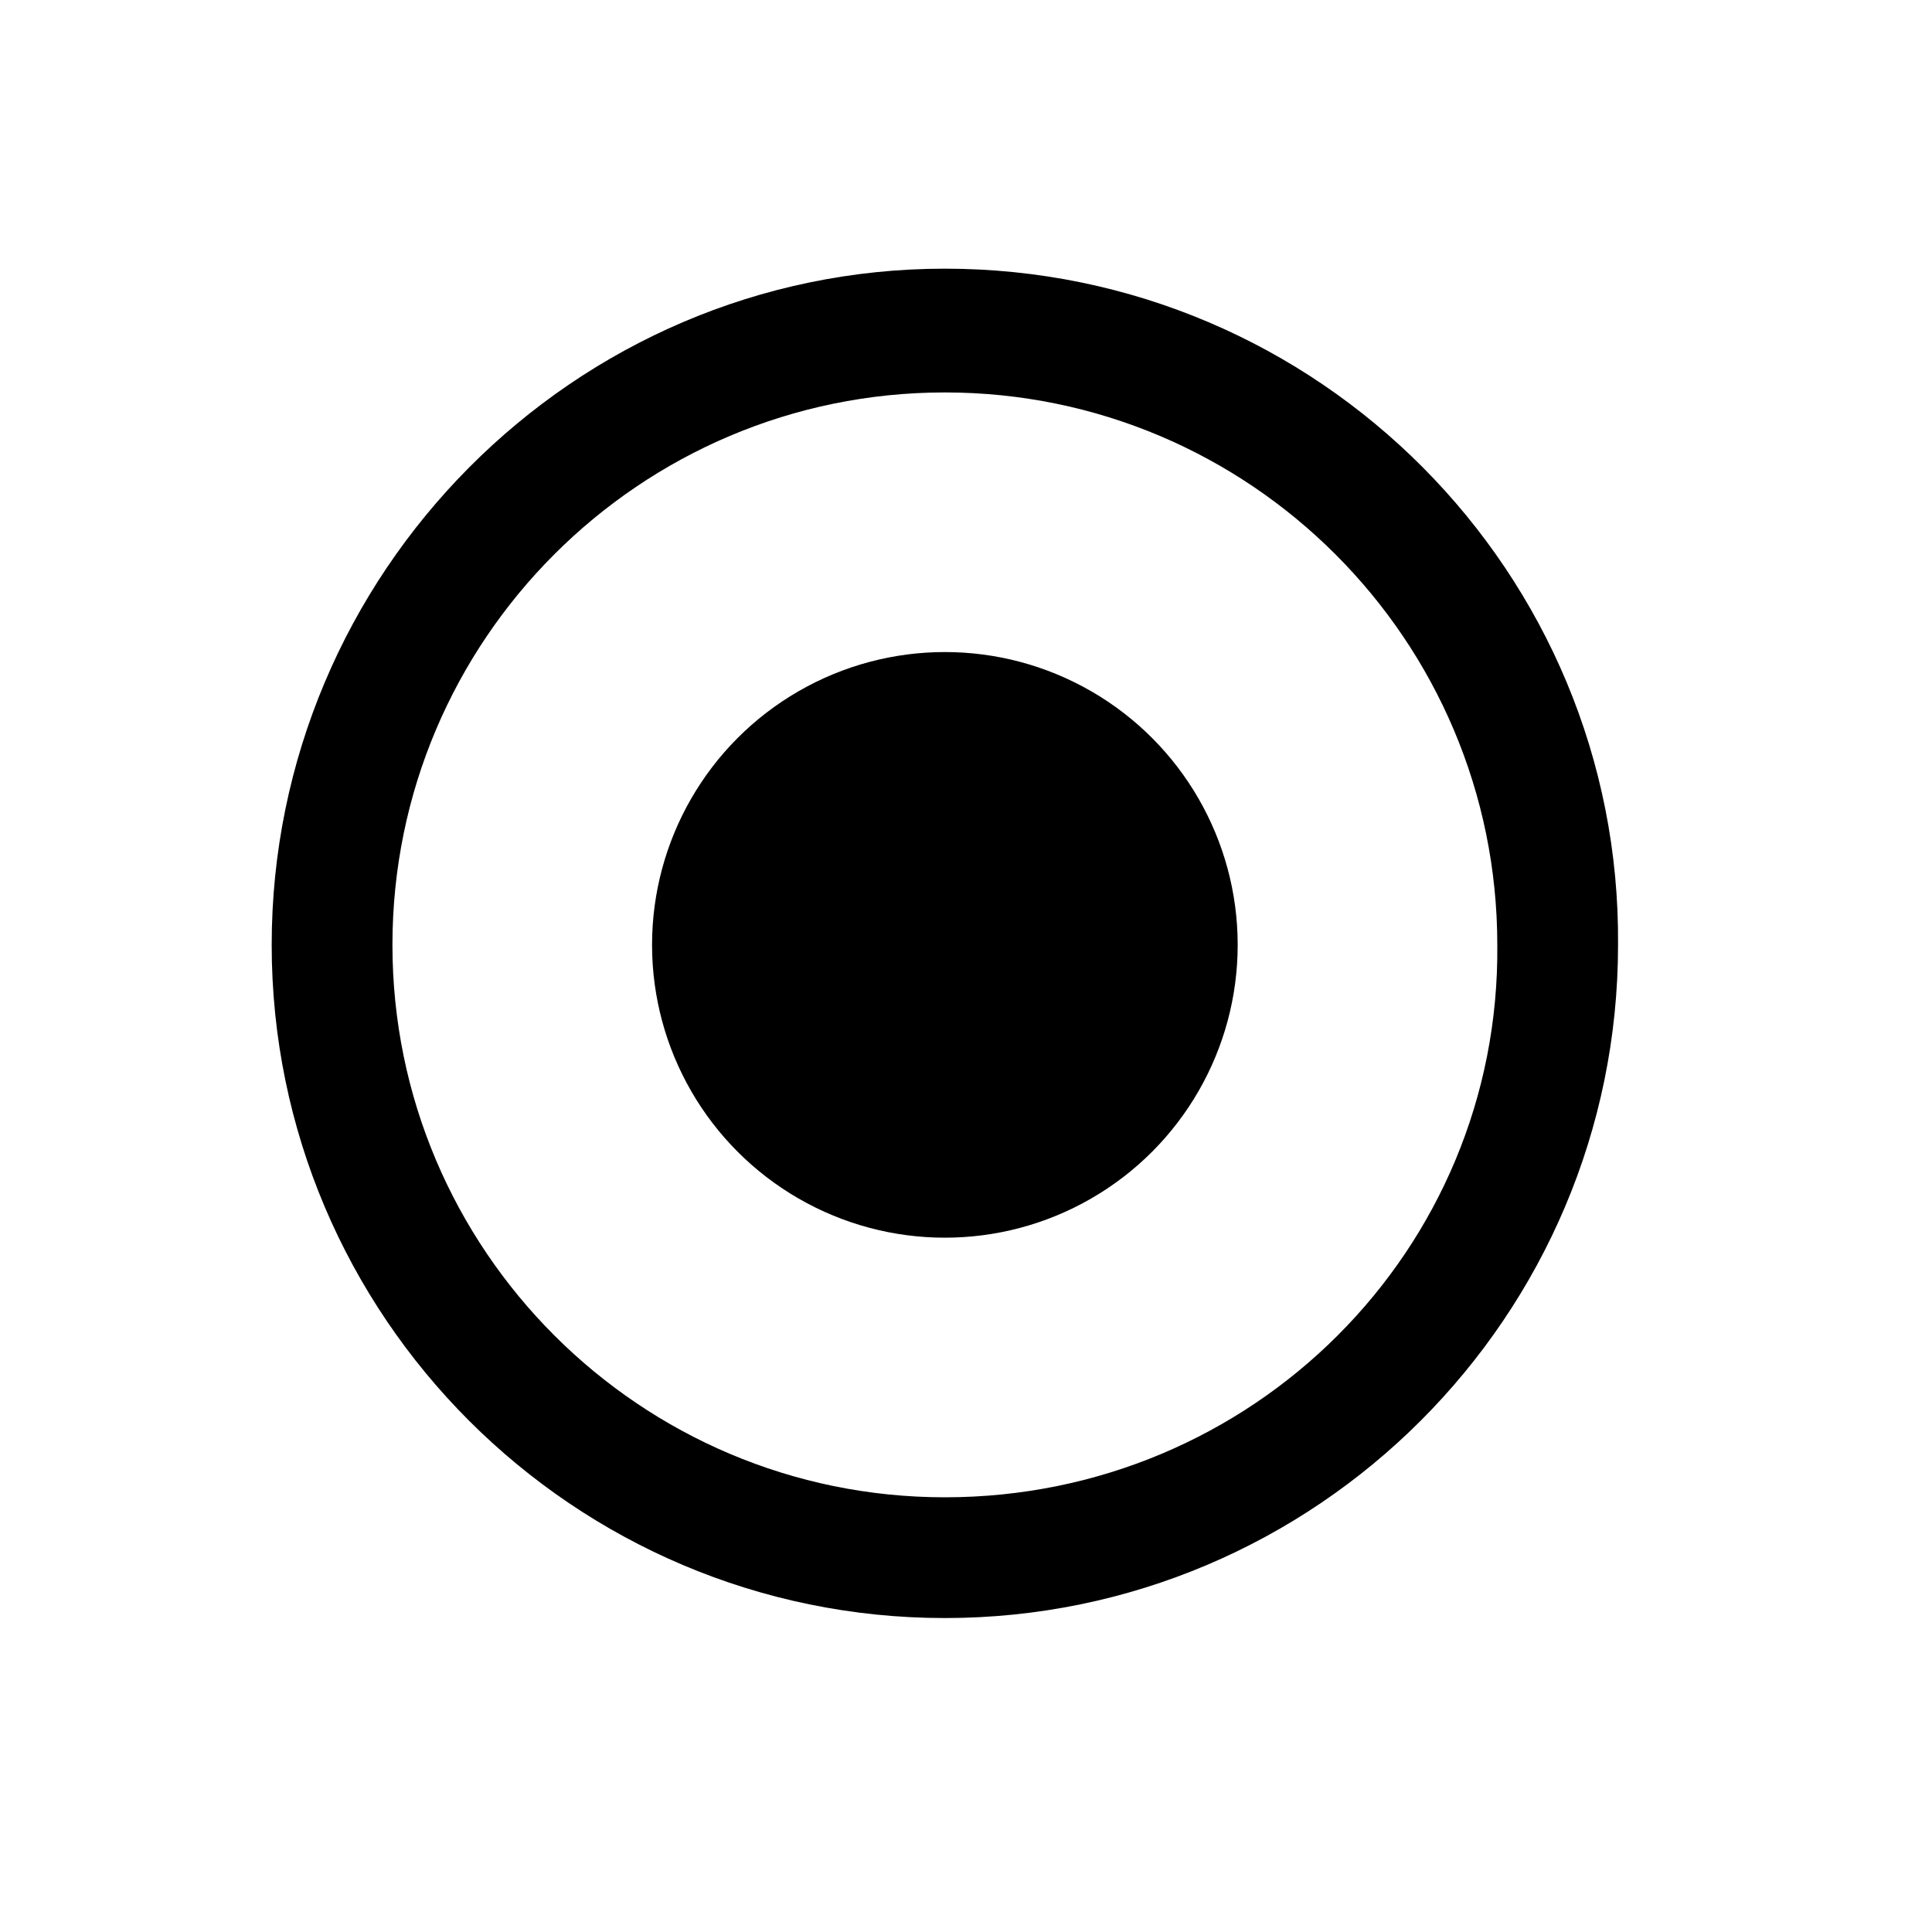 <svg version="1.1" id="图层_1"
  xmlns="http://www.w3.org/2000/svg"
  xmlns:xlink="http://www.w3.org/1999/xlink" x="0px" y="0px" viewBox="0 0 64 64" style="enable-background:new 0 0 64 64;" xml:space="preserve">
  <style type="text/css">
	.st0{fill:currentcolor;}
  </style>
  <g>
    <g>
      <path class="st0" d="M31.3,8.9C19,8.9,9,19,9,31.3s10,22.3,22.3,22.3s22.3-10,22.3-22.3C53.7,19,43.7,8.9,31.3,8.9z M31.3,49.6
			C21.2,49.6,13,41.4,13,31.3S21.2,13,31.3,13s18.3,8.2,18.3,18.3C49.7,41.4,41.5,49.6,31.3,49.6z"/>
    </g>
    <g>
      <ellipse class="st0" cx="31.3" cy="31.3" rx="9.7" ry="9.7"/>
    </g>
  </g>
</svg>
